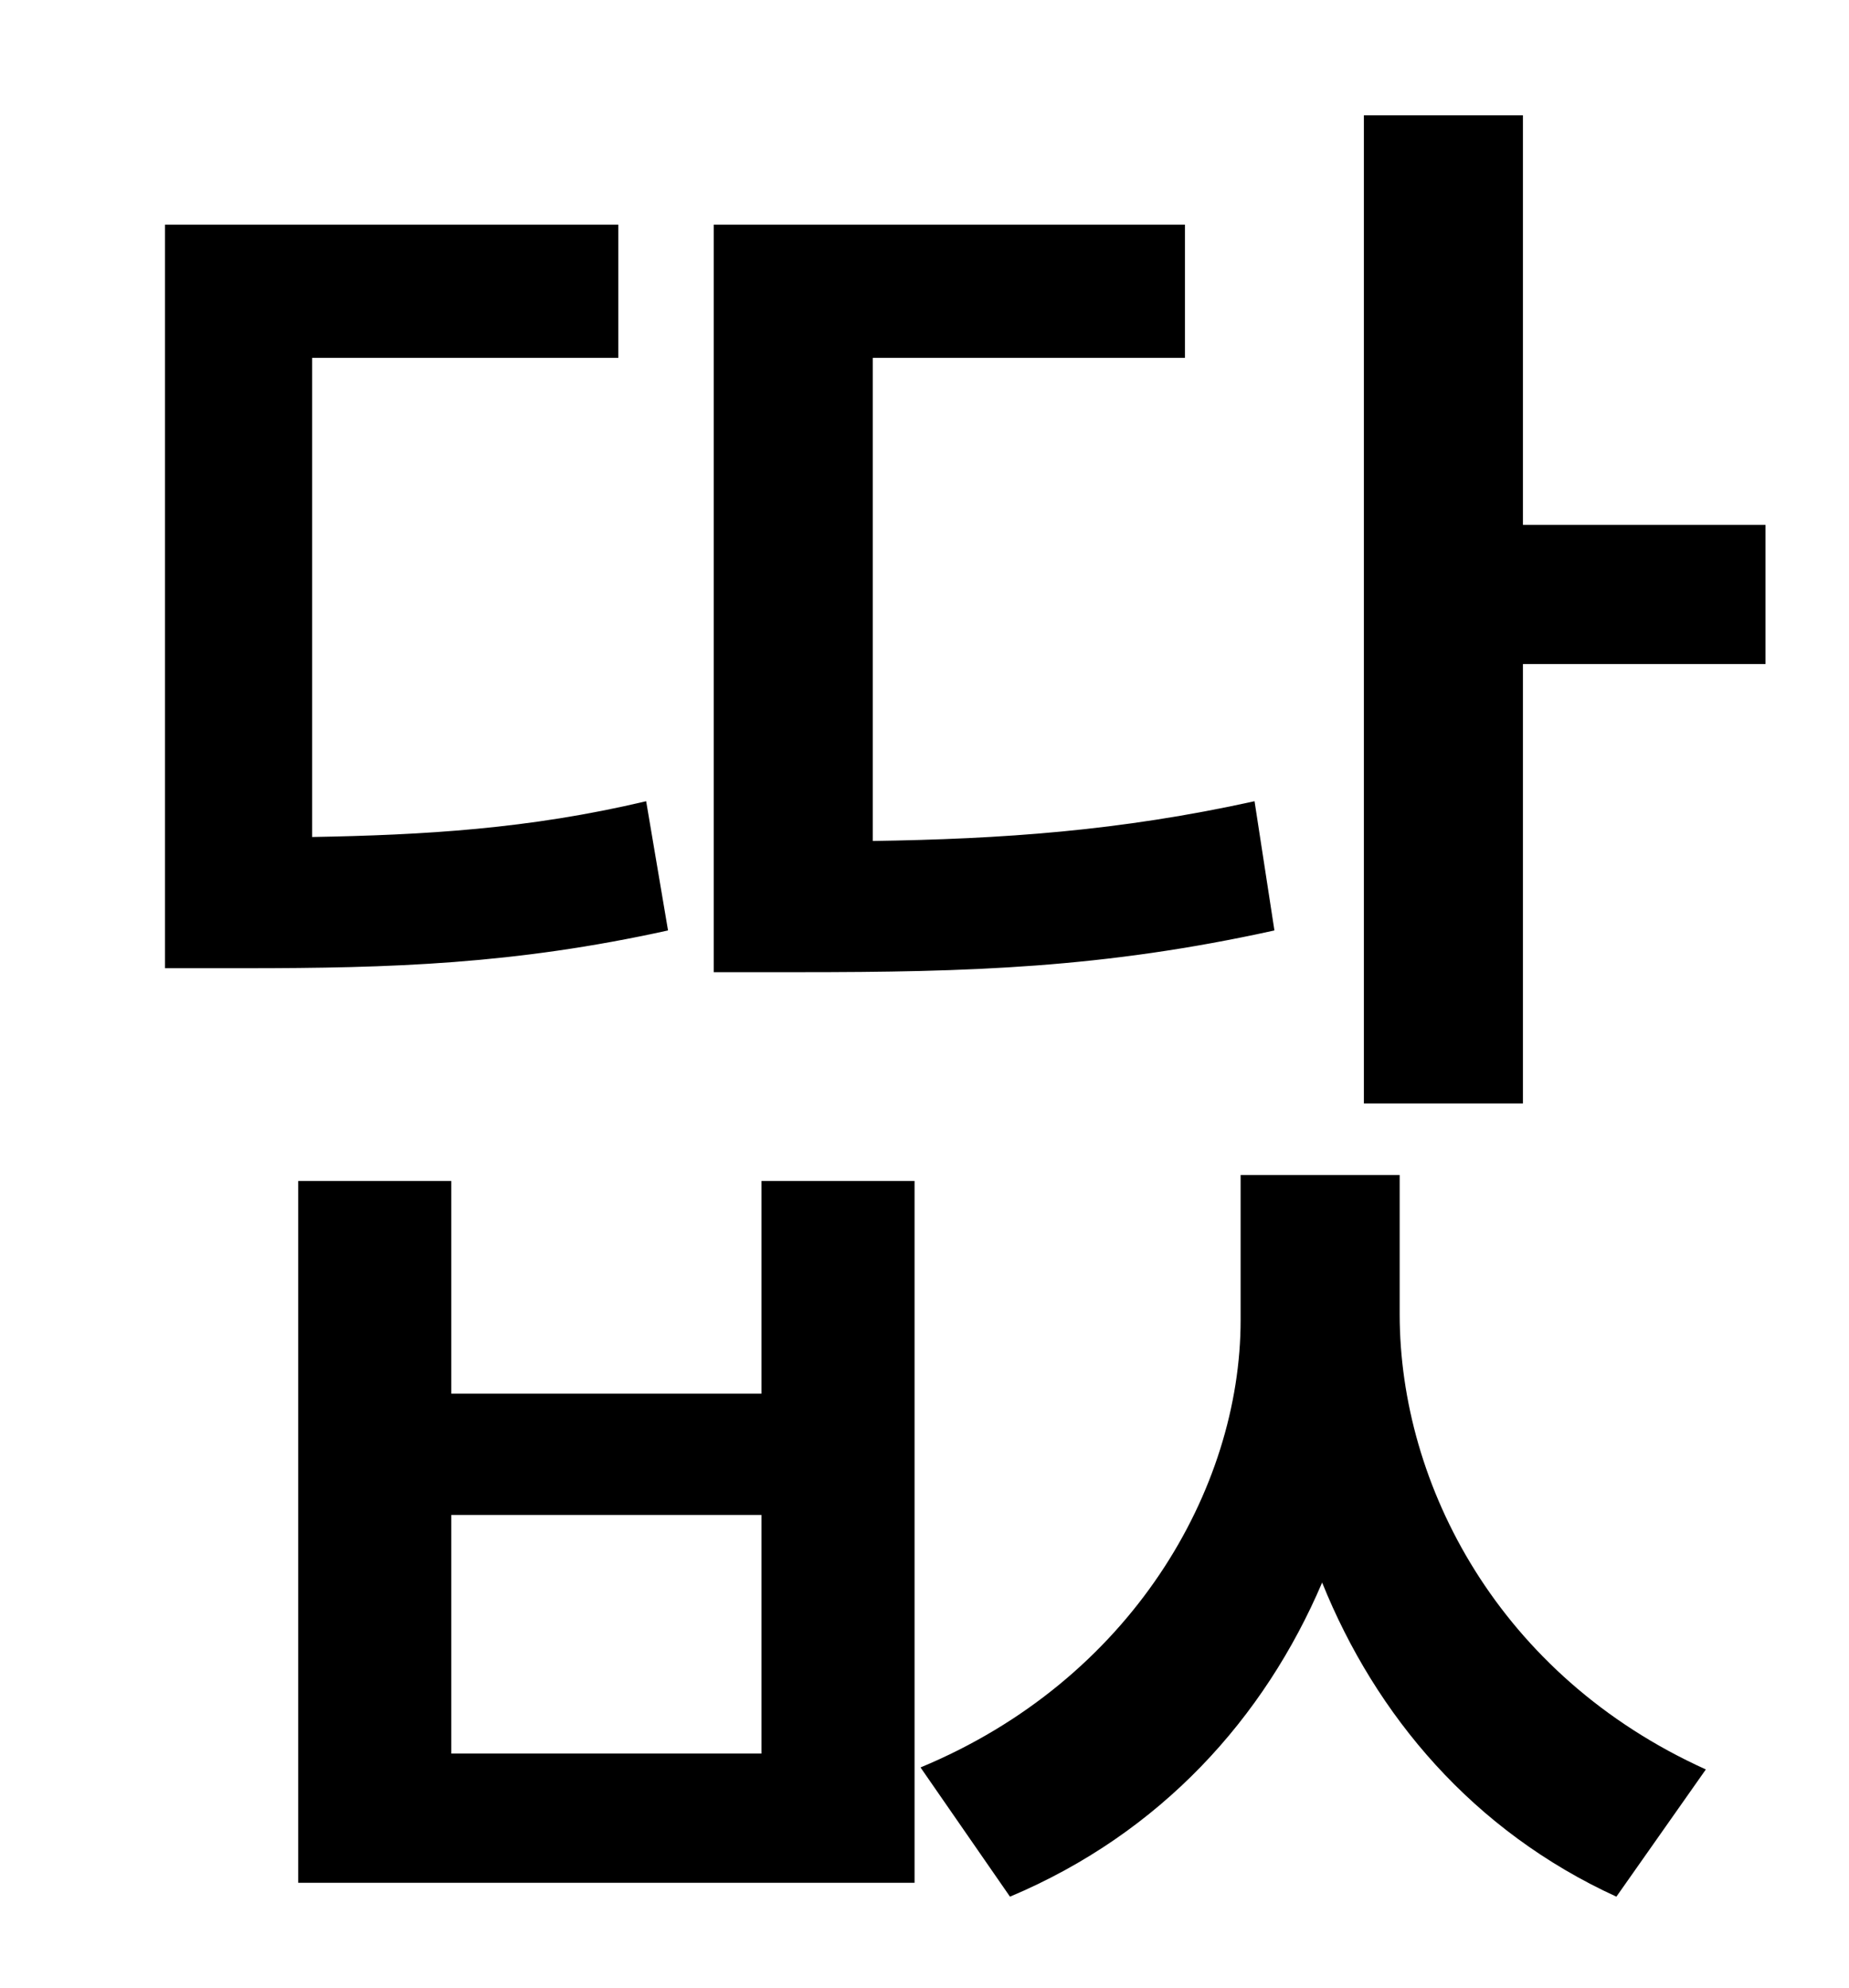 <?xml version="1.0" standalone="no"?>
<!DOCTYPE svg PUBLIC "-//W3C//DTD SVG 1.1//EN" "http://www.w3.org/Graphics/SVG/1.1/DTD/svg11.dtd" >
<svg xmlns="http://www.w3.org/2000/svg" xmlns:xlink="http://www.w3.org/1999/xlink" version="1.1" viewBox="-10 0 930 1000">
   <path fill="currentColor"
d="M621 403l10 65c-86 19 -154 21 -239 21h-43v-376h237v67h-157v243c65 -1 124 -5 192 -20zM315 403l11 65c-77 17 -139 19 -213 19h-40v-374h228v67h-154v241c56 -1 109 -4 168 -18zM373 882v-120h-156v120h156zM373 701v-107h77v353h-310v-353h77v107h156zM694 591v70
c0 86 50 182 154 229l-45 64c-72 -33 -121 -91 -148 -158c-29 68 -81 126 -157 158l-45 -65c106 -44 161 -140 161 -225v-73h80zM756 264h122v70h-122v221h-80v-497h80v206z" />
</svg>
